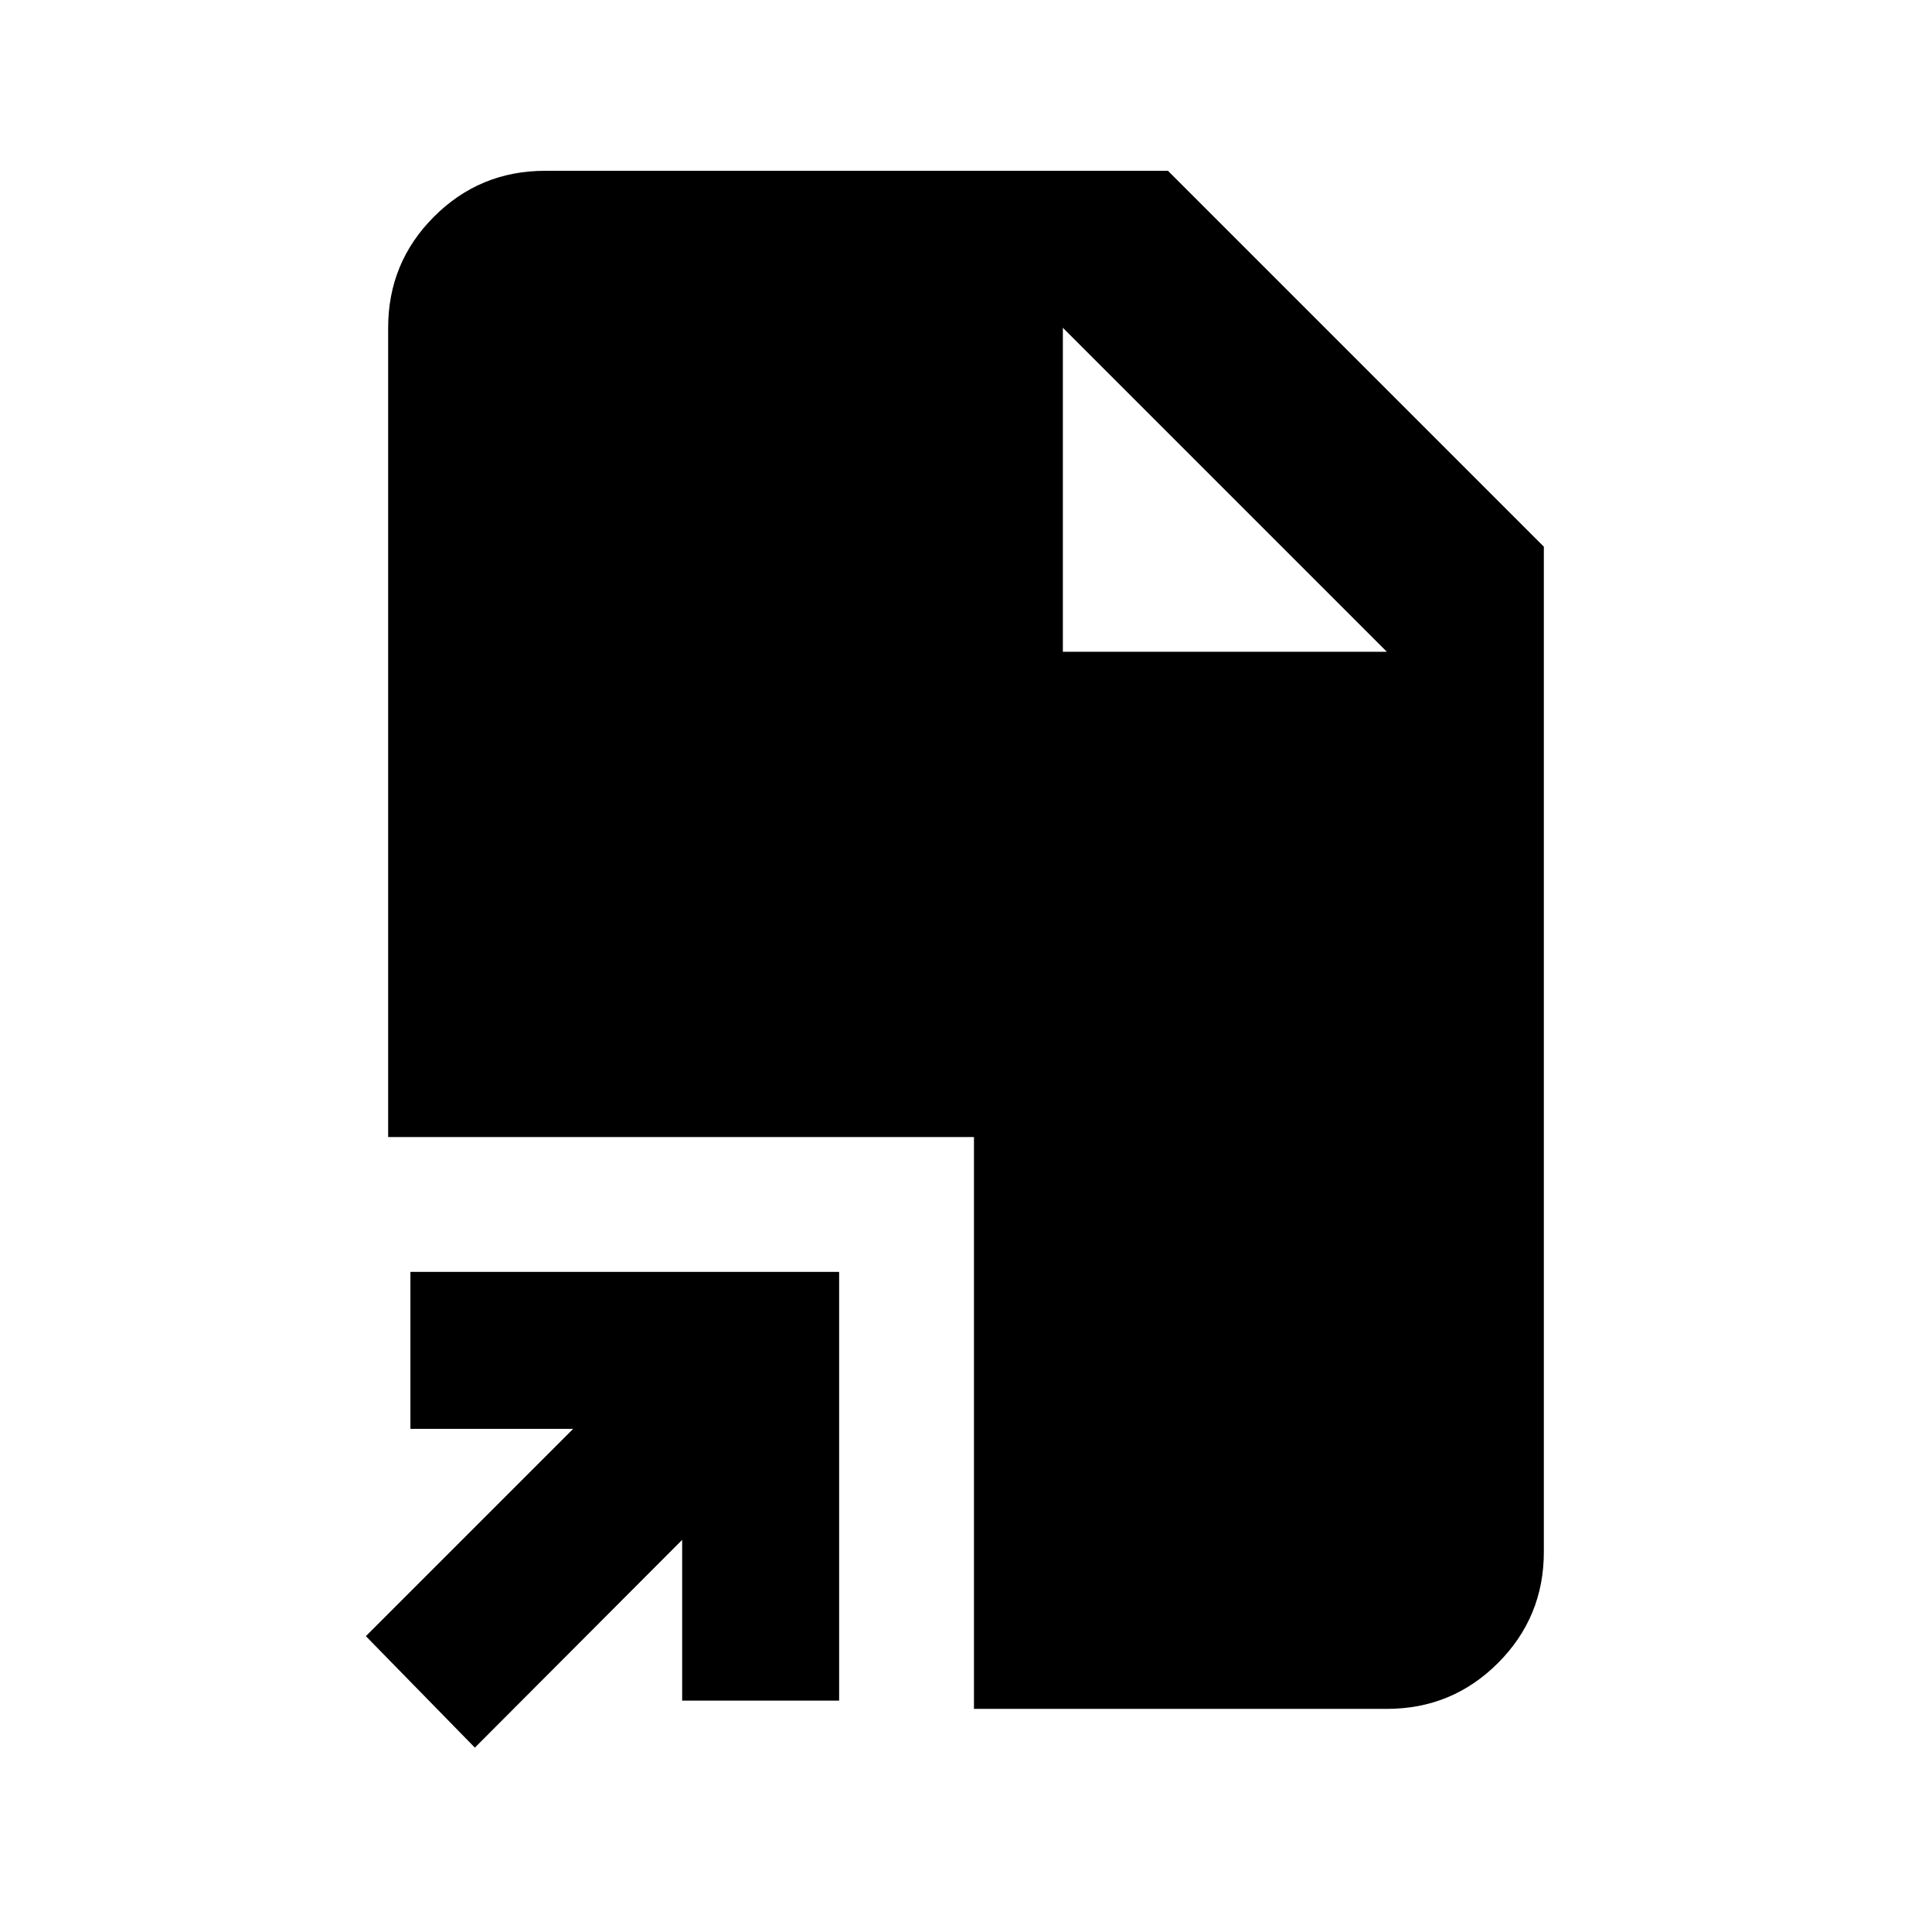 <svg xmlns="http://www.w3.org/2000/svg" height="20" viewBox="0 -960 960 960" width="20"><path d="M235.96-91.61 181.8-147l103-103h-80.87v-78h213.03v213.02h-78v-79.87l-103 103.24Zm248-19.26V-395H192.87v-402.13q0-32.42 22.79-55.21t55.21-22.79h309.48l186.78 186.78v499.48q0 32.42-22.79 55.21t-55.21 22.79H483.96Zm44.17-525.26h161l-161-161 161 161-161-161v161Z"/></svg>